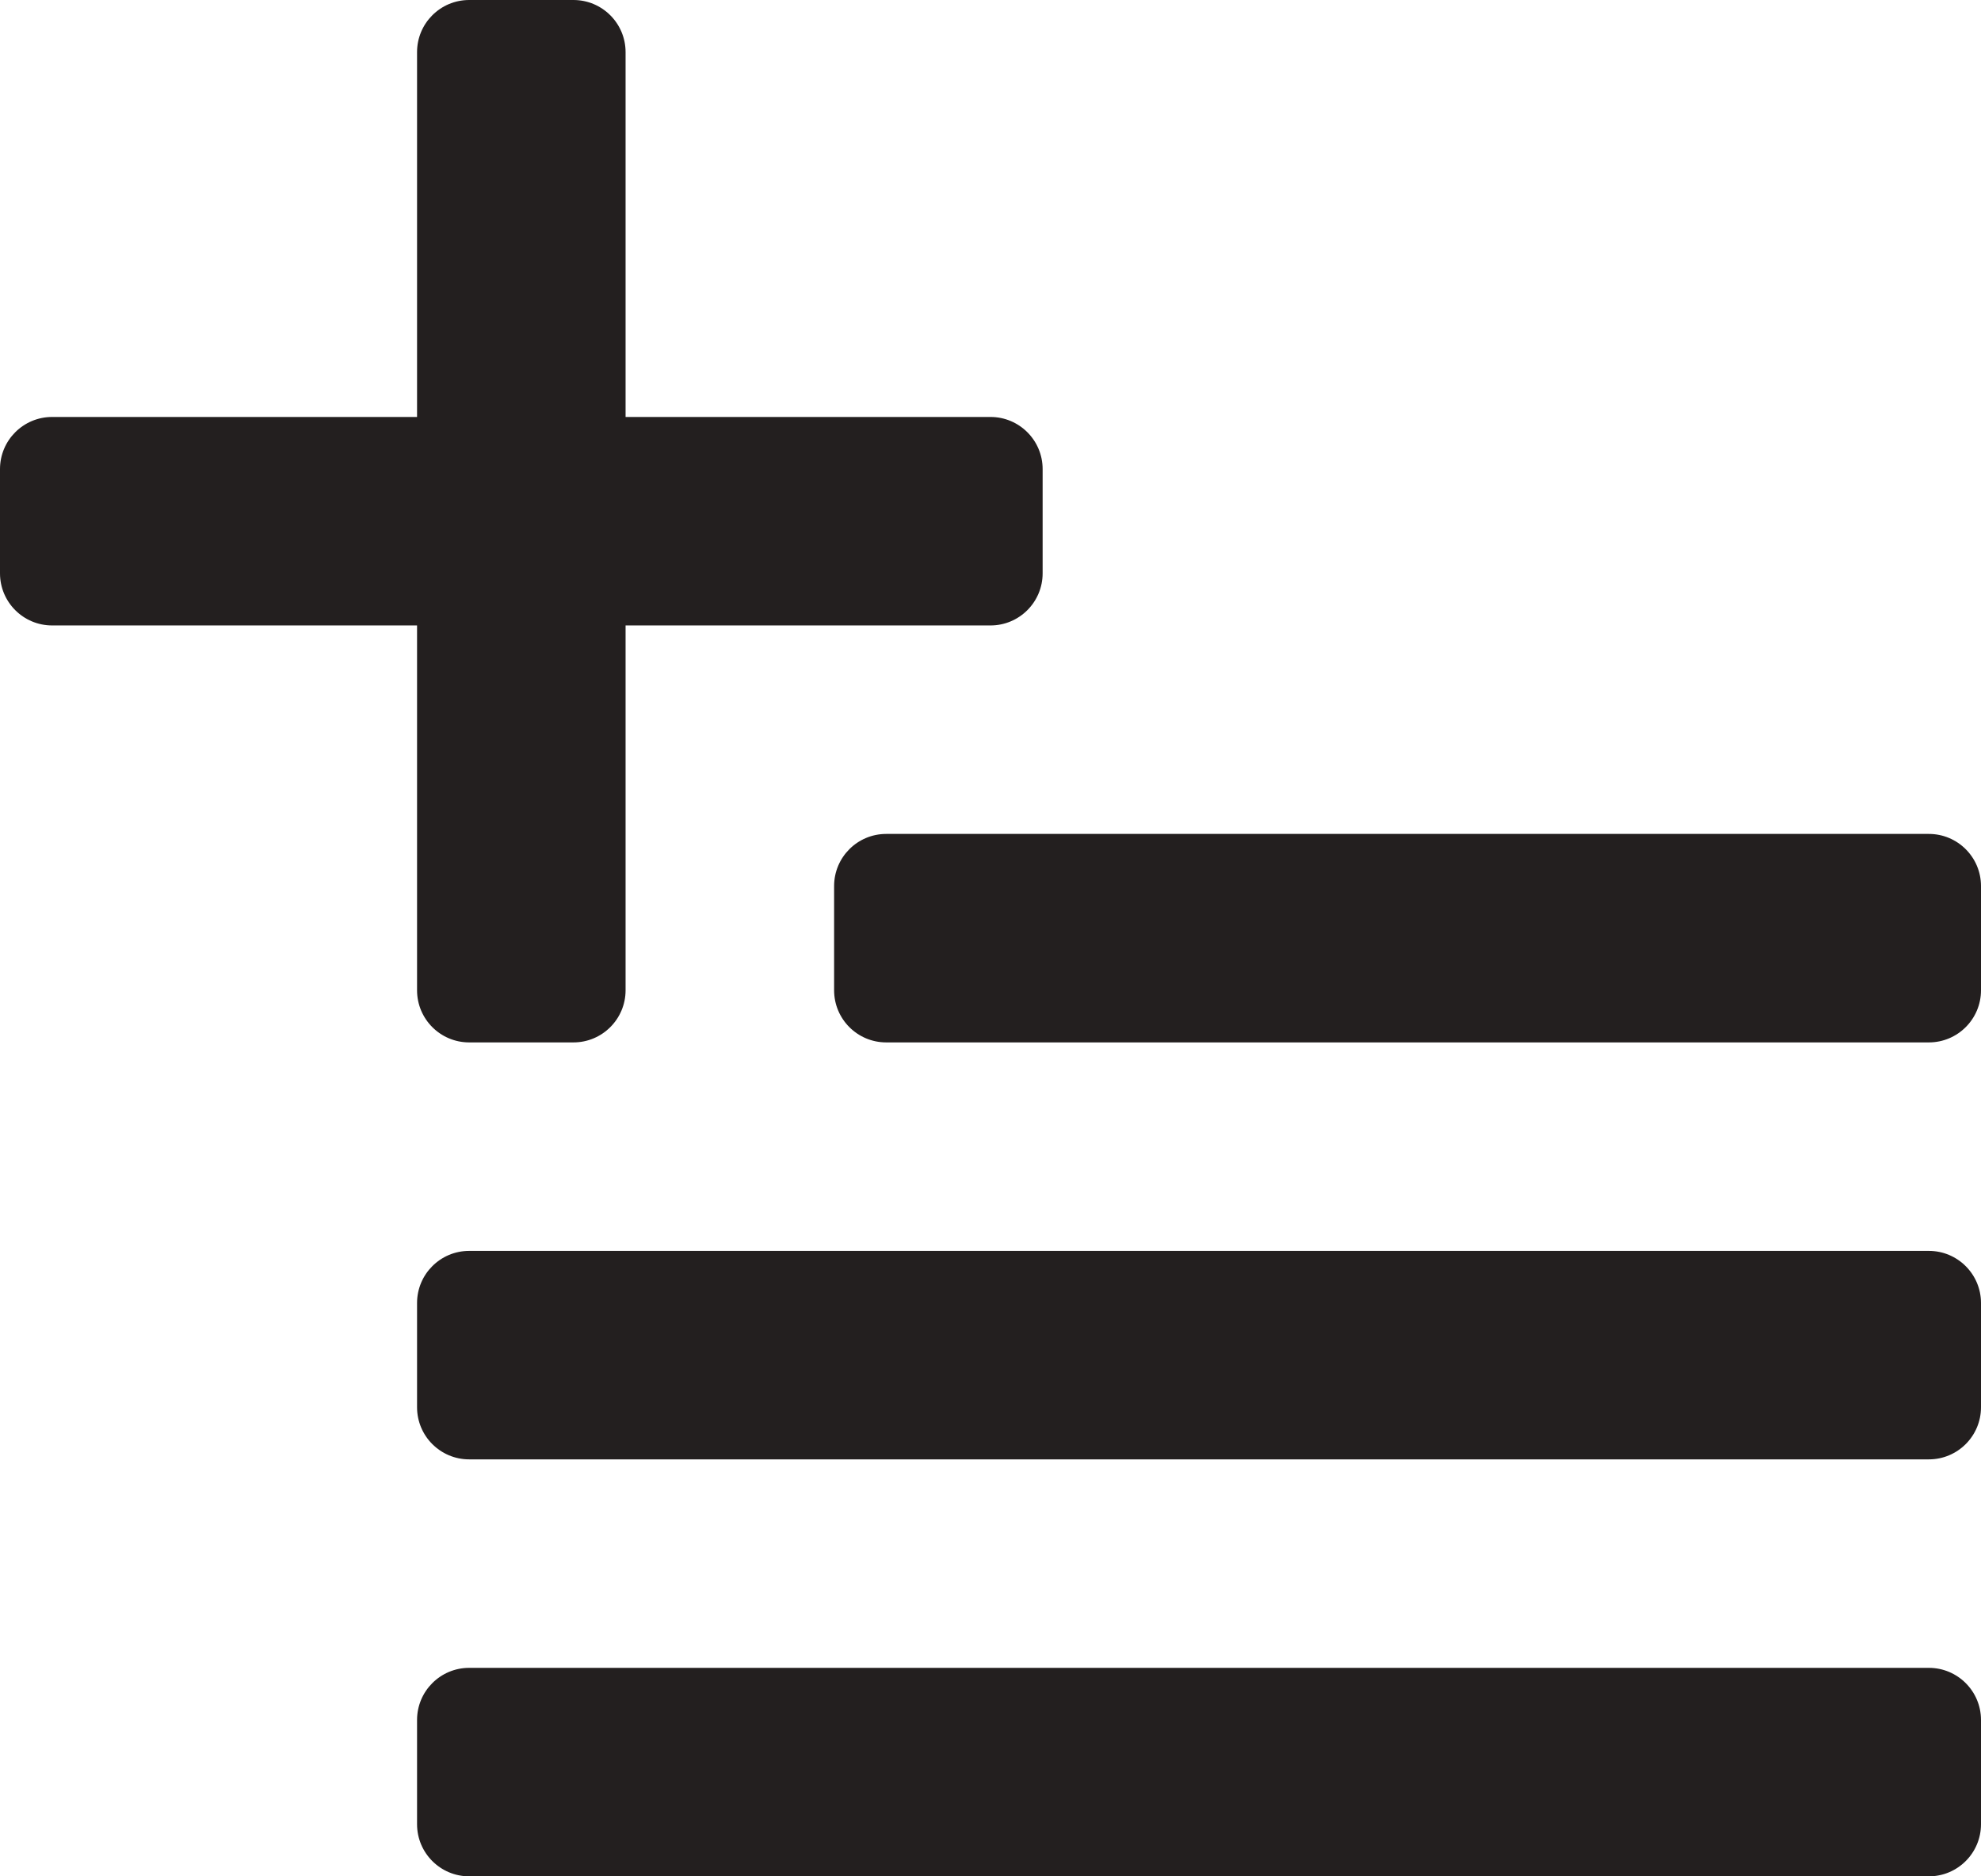 <?xml version="1.0" encoding="UTF-8" standalone="no"?>
<svg width="38px" height="36px" viewBox="0 0 38 36" version="1.1" xmlns="http://www.w3.org/2000/svg" xmlns:xlink="http://www.w3.org/1999/xlink" xmlns:sketch="http://www.bohemiancoding.com/sketch/ns">
    <!-- Generator: Sketch 3.0.4 (8053) - http://www.bohemiancoding.com/sketch -->
    <title>Add to List</title>
    <desc>Created with Sketch.</desc>
    <defs></defs>
    <g id="Icons" stroke="none" stroke-width="1" fill="none" fill-rule="evenodd" sketch:type="MSPage">
        <g id="Design-&amp;-Development" sketch:type="MSArtboardGroup" transform="translate(-201, -82)" fill="#231F1F">
            <g id="Add-to-List" sketch:type="MSLayerGroup" transform="translate(201, 82)">
                <path d="M38,17 L38,19 C38,19.552 37.552,20 37,20 L17,20 C16.447,20 16,19.552 16,19 L16,17 C16,16.448 16.447,16 17,16 L37,16 C37.552,16 38,16.448 38,17 L38,17 Z M37,24 L9,24 C8.447,24 8,24.448 8,25 L8,27 C8,27.552 8.447,28 9,28 L37,28 C37.552,28 38,27.552 38,27 L38,25 C38,24.448 37.552,24 37,24 L37,24 Z M37,32 L9,32 C8.447,32 8,32.448 8,33 L8,35 C8,35.552 8.447,36 9,36 L37,36 C37.552,36 38,35.552 38,35 L38,33 C38,32.448 37.552,32 37,32 L37,32 Z M8,19 C8,19.552 8.447,20 9,20 L11,20 C11.552,20 12,19.552 12,19 L12,12 L19,12 C19.552,12 20,11.552 20,11 L20,9 C20,8.448 19.552,8 19,8 L12,8 L12,1 C12,0.448 11.552,0 11,0 L9,0 C8.447,0 8,0.448 8,1 L8,8 L1,8 C0.447,8 0,8.448 0,9 L0,11 C0,11.552 0.447,12 1,12 L8,12 L8,19 L8,19 Z" sketch:type="MSShapeGroup"></path>
            </g>
        </g>
    </g>
</svg>